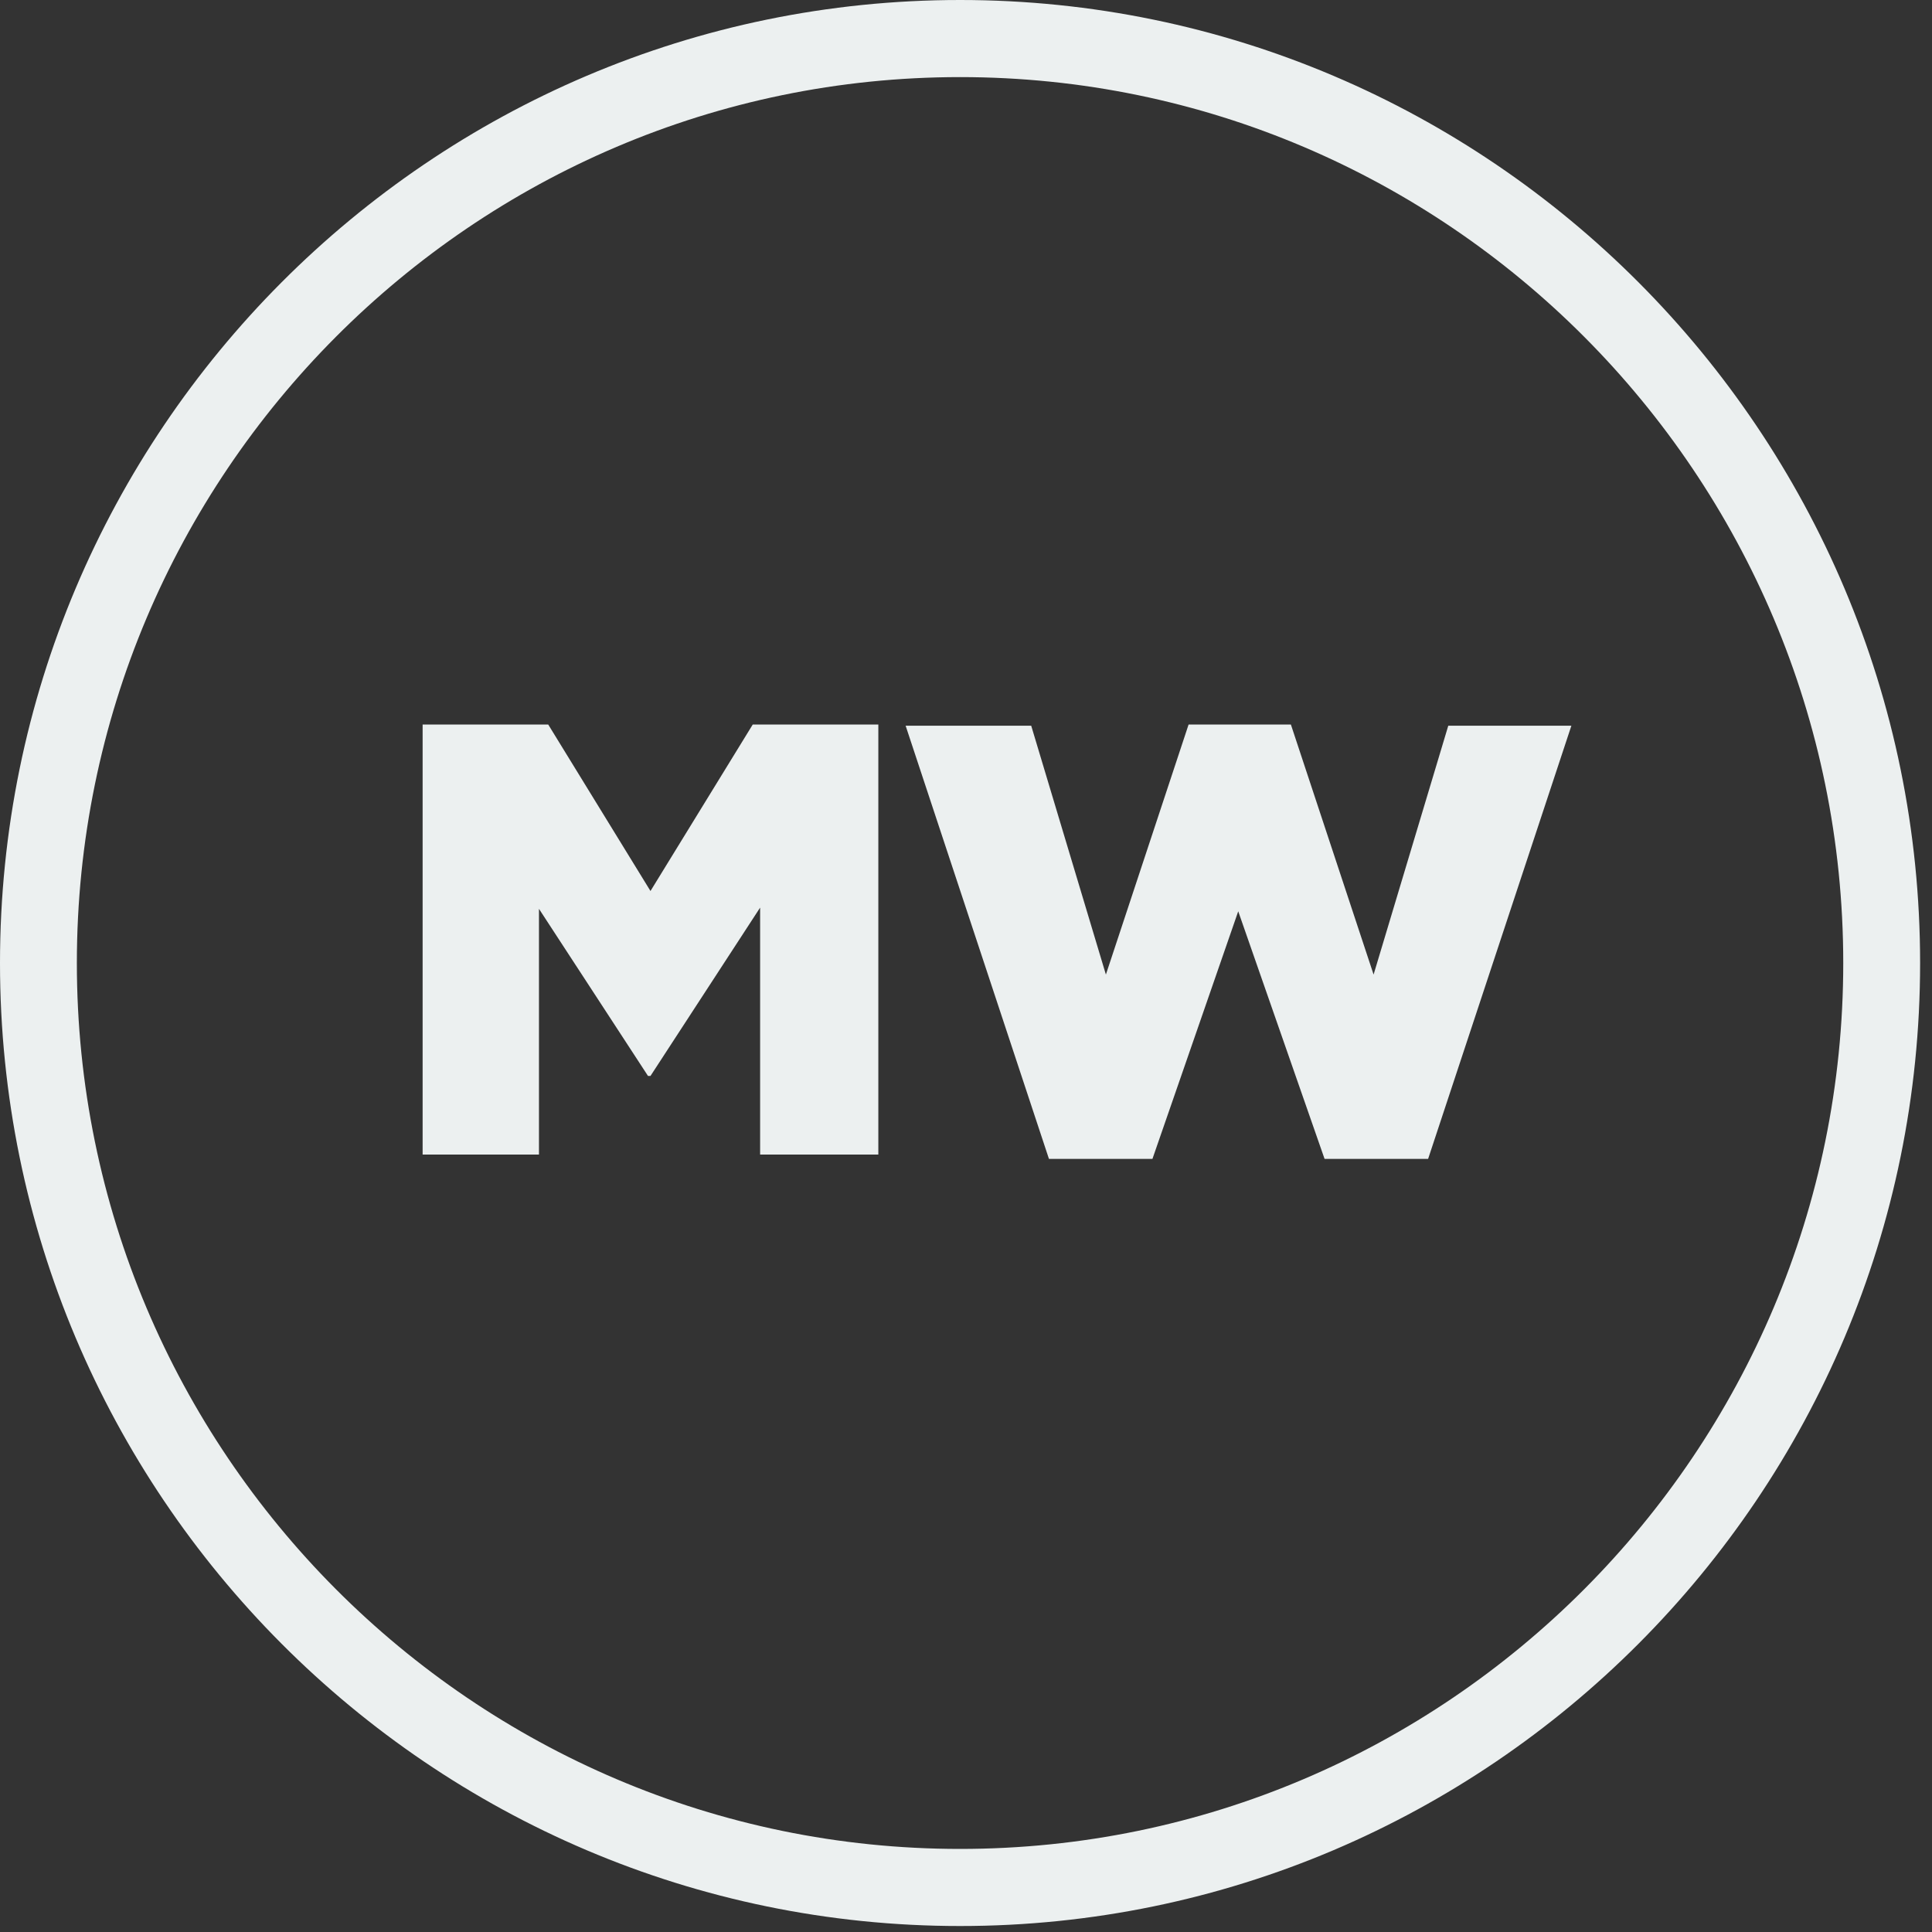 <?xml version="1.0" encoding="UTF-8"?>
<svg width="32px" height="32px" viewBox="0 0 32 32" version="1.1" xmlns="http://www.w3.org/2000/svg" xmlns:xlink="http://www.w3.org/1999/xlink">
    <rect x="0" y="0" width="32" height="32" fill="#333333" stroke="none"/>
    <g id="Page-1" stroke="none" stroke-width="1" fill="none" fill-rule="evenodd">
        <g id="Home---MajWorld" transform="translate(-27, -16)" fill="#ECF0F0" fill-rule="nonzero">
            <g id="NAVIGATION">
                <g id="Home">
                    <g id="Icon" transform="translate(27, 16)">
                        <g id="Group">
                            <path d="M15.902,31.901 C7.133,31.901 1.42108547e-14,24.746 1.42108547e-14,15.951 C1.42108547e-14,7.156 7.133,-4.97379915e-14 15.902,-4.97379915e-14 C24.67,-4.97379915e-14 31.803,7.156 31.803,15.951 C31.803,24.746 24.67,31.901 15.902,31.901 Z M15.902,1.277 C7.836,1.277 1.273,7.86 1.273,15.951 C1.273,24.041 7.836,30.624 15.902,30.624 C23.968,30.624 30.53,24.041 30.53,15.951 C30.53,7.86 23.968,1.277 15.902,1.277 Z" id="Fill-3"></path>
                            <polyline id="Fill-4" points="7 12 9.08 12 10.774 14.758 12.468 12 14.548 12 14.548 19.123 12.59 19.123 12.59 15.033 10.774 17.821 10.733 17.821 8.927 15.053 8.927 19.123 7 19.123 7 12"></polyline>
                            <polyline id="Fill-5" points="15 12.02 17.08 12.02 18.317 16.142 19.687 12 21.381 12 22.751 16.142 23.988 12.02 26.027 12.02 23.654 19.195 21.939 19.195 20.509 15.094 19.088 19.195 17.374 19.195 15 12.02"></polyline>
                        </g>
                    </g>
                </g>
            </g>
        </g>
    </g>
</svg>
